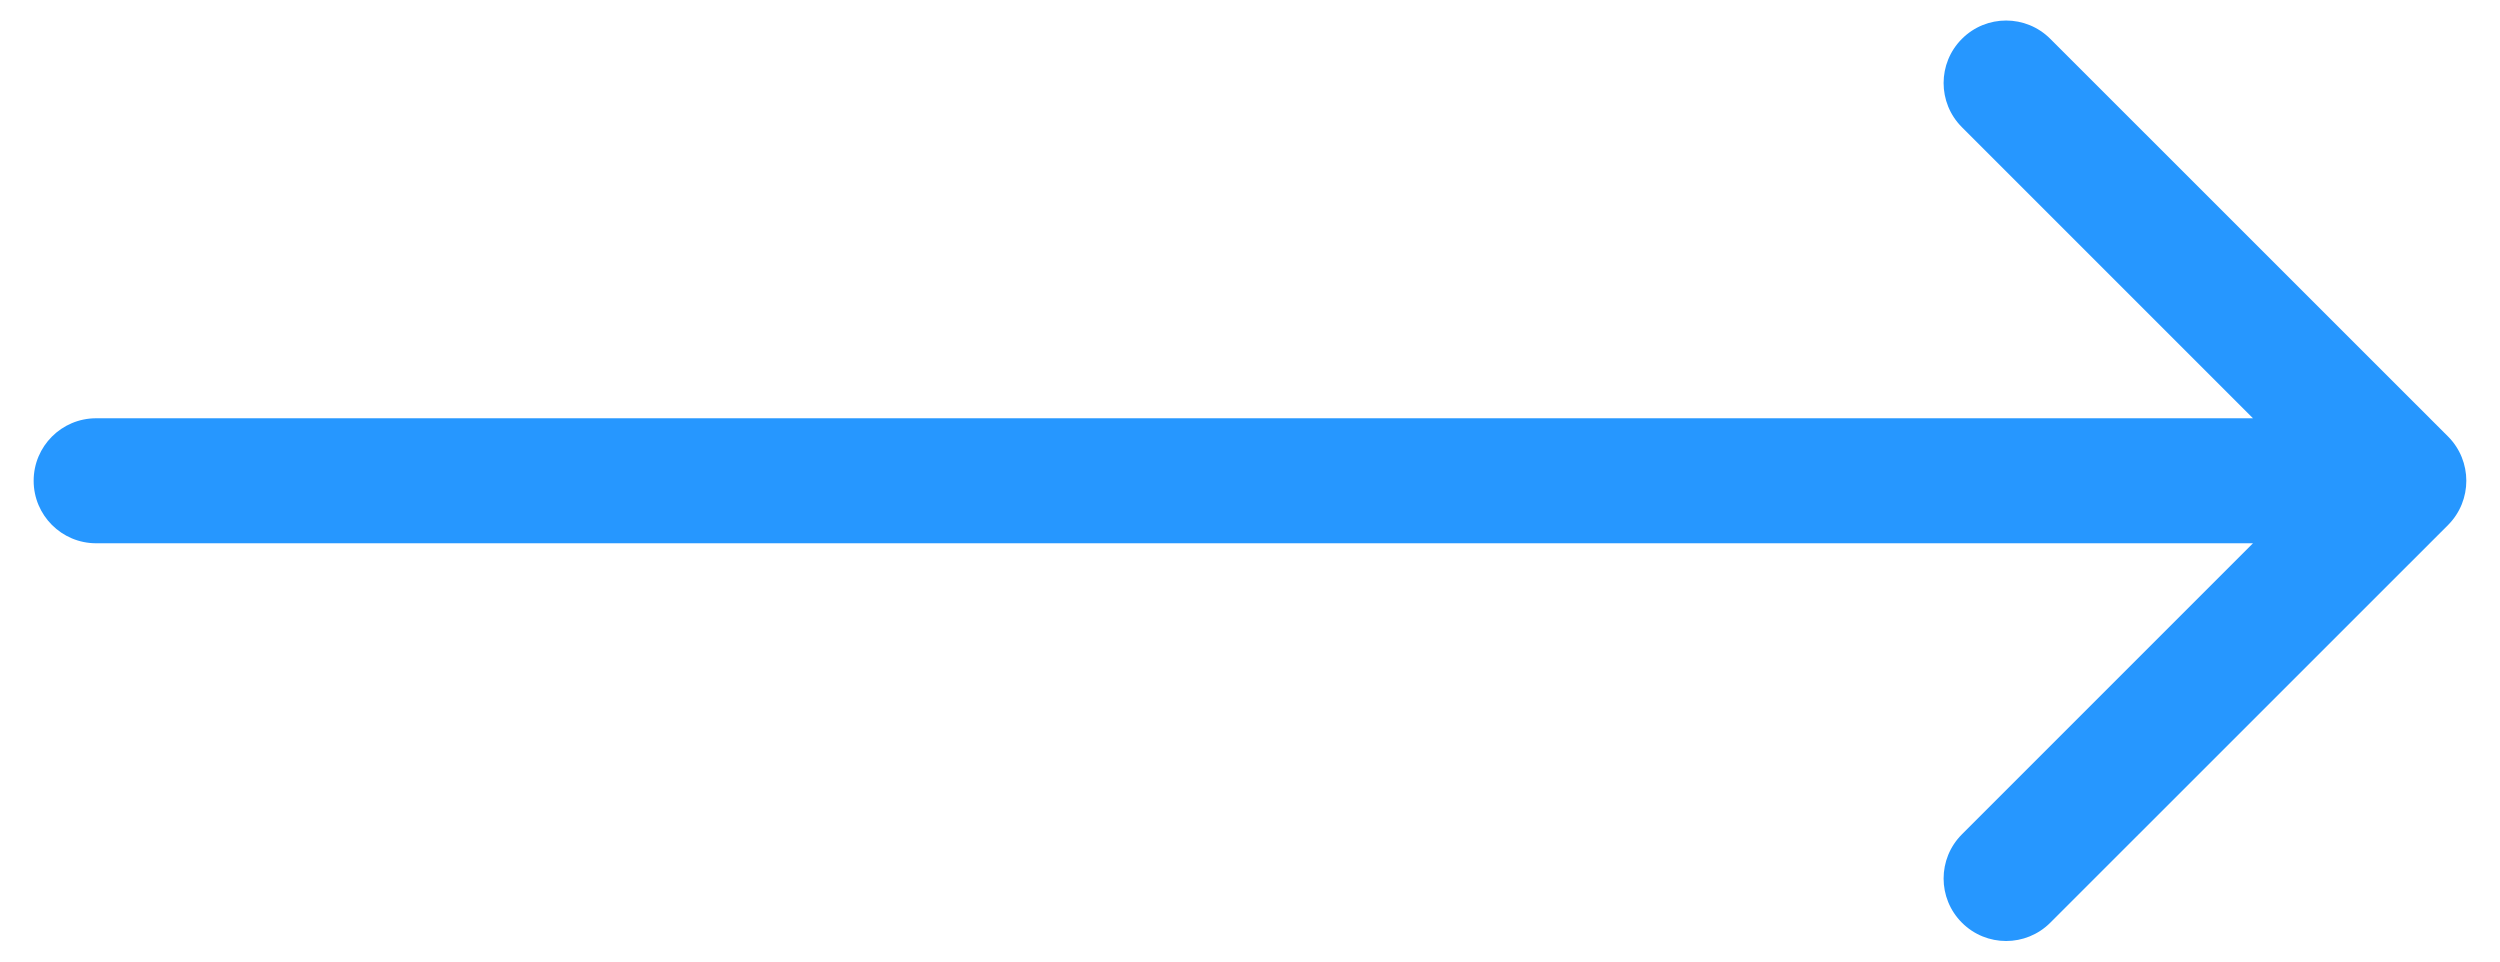 <svg width="26" height="10" viewBox="0 0 26 10" fill="none" xmlns="http://www.w3.org/2000/svg">
<path d="M1 4.35C0.641 4.35 0.35 4.641 0.35 5C0.35 5.359 0.641 5.65 1 5.65V4.35ZM25.46 5.46C25.713 5.206 25.713 4.794 25.46 4.54L21.323 0.404C21.069 0.15 20.658 0.15 20.404 0.404C20.15 0.658 20.15 1.069 20.404 1.323L24.081 5L20.404 8.677C20.15 8.931 20.15 9.342 20.404 9.596C20.658 9.85 21.069 9.85 21.323 9.596L25.46 5.46ZM1 5.65L25 5.65V4.35L1 4.35V5.65Z" fill="#2697FF"/>
</svg>
